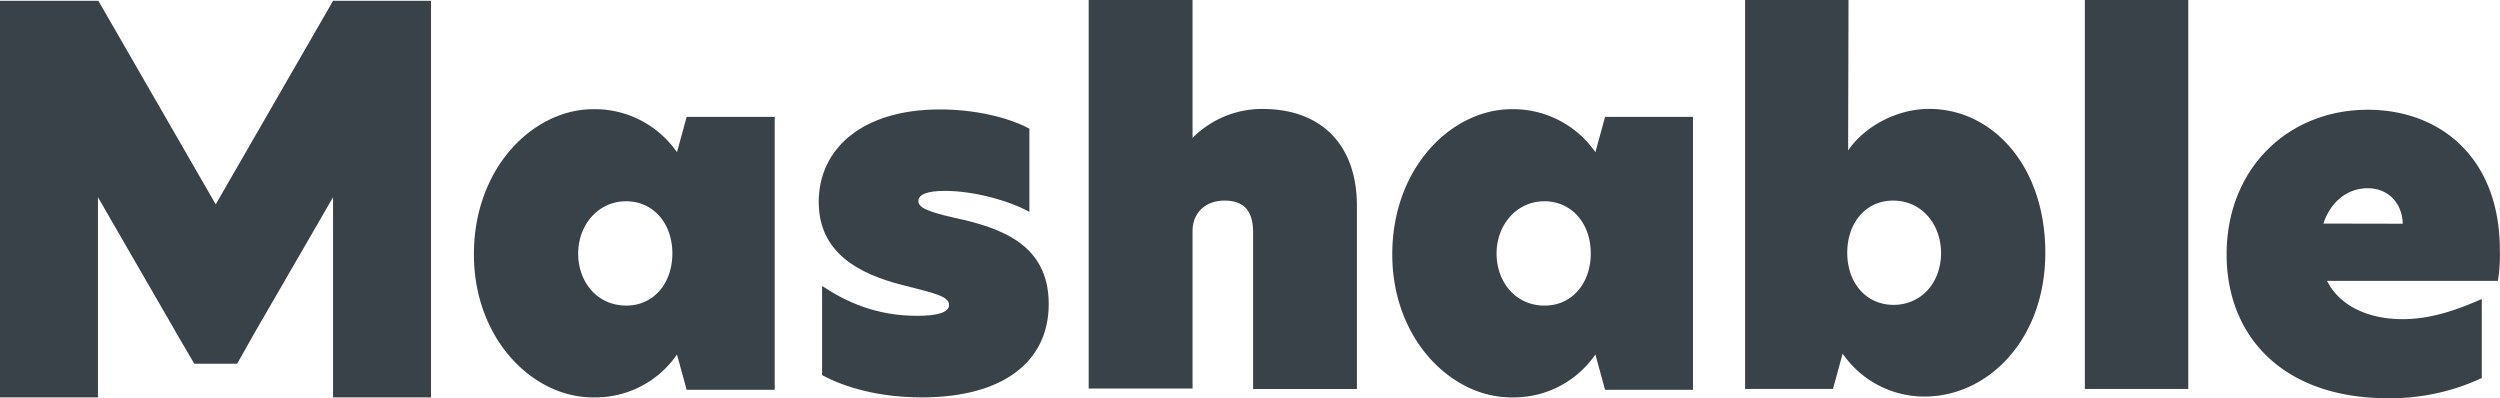 <svg xmlns="http://www.w3.org/2000/svg" viewBox="0 0 690.58 110"><defs><style>.cls-1{fill:#394248;}</style></defs><g id="Layer_2" data-name="Layer 2"><g id="Layer_1-2" data-name="Layer 1"><polygon class="cls-1" points="92 0.23 92 0.23 92 0.23 59.59 56.45 27.18 0.23 27.06 0.23 27.06 0.23 0 0.23 0 109.77 27.06 109.77 27.06 54.48 49.6 93.51 53.66 100.47 65.51 100.47 70.62 91.42 92 54.48 92 109.77 119.06 109.77 119.06 0.23 92 0.23"/><path class="cls-1" d="M185.73,70c0-8.24-5.22-14.4-12.77-14.4-7.9,0-13.25,6.74-13.25,14.4,0,8,5.35,14.41,13.25,14.41C180.51,84.45,185.73,78.29,185.73,70Zm-54.82.23c0-23.92,16.38-40.07,33-40.07A27.6,27.6,0,0,1,187,42.05l2.67-9.76H214v75.39H189.68L187,97.92a27.33,27.33,0,0,1-23.11,11.85C147.29,109.88,130.91,93.74,130.91,70.27Z"/><path class="cls-1" d="M284.35,35.54v23c-5.34-3-15.1-5.81-23.35-5.81-4.76,0-7.31.93-7.31,2.79s2.67,3,10,4.65c13,2.79,26,7.43,26,23.81,0,15.8-12.42,25.79-35.08,25.79-11.61,0-21.14-2.67-27.52-6.16V79c6.85,4.53,15.1,8.24,26.25,8.24,5.57,0,8.82-.93,8.82-3,0-2.44-4.06-3.25-13.12-5.57-11.62-3-22.88-8.71-22.88-22.88,0-14.76,12.08-25.56,33.45-25.56C268.55,30.2,278.08,32.18,284.35,35.54Z"/><path class="cls-1" d="M329.3,38.1h.12a27,27,0,0,1,19.4-8c16,0,26,9.76,26,26.72v50.64H346.15V64.23c0-6.15-2.68-8.82-7.9-8.82-5.46,0-8.83,3.6-8.83,8.36v43.56H300.73V0h28.69V38.1Z"/><path class="cls-1" d="M439.42,70c0-8.24-5.23-14.4-12.78-14.4-7.9,0-13.24,6.74-13.24,14.4,0,8,5.34,14.41,13.24,14.41C434.19,84.45,439.42,78.29,439.42,70Zm-54.83.23c0-23.92,16.38-40.07,33-40.07A27.62,27.62,0,0,1,440.7,42.05l2.67-9.76h24.28v75.39H443.37l-2.67-9.76a27.35,27.35,0,0,1-23.12,11.85C401,109.88,384.59,93.74,384.59,70.27Z"/><path class="cls-1" d="M510.27,69.81c0,8.36,5.23,14.4,12.78,14.4,7.78,0,13.13-6.27,13.13-14.28s-5.35-14.52-13.24-14.52C515.39,55.41,510.27,61.56,510.27,69.81Zm.24-28.23c4.29-6.38,13.12-11.5,22.42-11.5,17.3,0,32.05,15.57,32.05,39.73s-16,39.73-33.33,39.73A27.39,27.39,0,0,1,509,97.69l-2.67,9.75H482.05V0h28.57Z"/><rect class="cls-1" x="575.9" width="28.57" height="107.44"/><path class="cls-1" d="M663.72,61.8C663.6,56.57,660.12,52,654,52c-5.58,0-10.22,3.72-12.2,9.76ZM690,77.59H642.81c3.6,7.2,11.85,10.57,20.79,10.57,8.13,0,15.33-2.67,21.95-5.57v21.83a59.65,59.65,0,0,1-26,5.58c-28.81,0-44.49-17-44.49-39.73,0-23.58,16.84-39.95,39-39.95,20.09,0,36.47,13.35,36.47,38.68A43.4,43.4,0,0,1,690,77.59Z"/></g></g></svg>